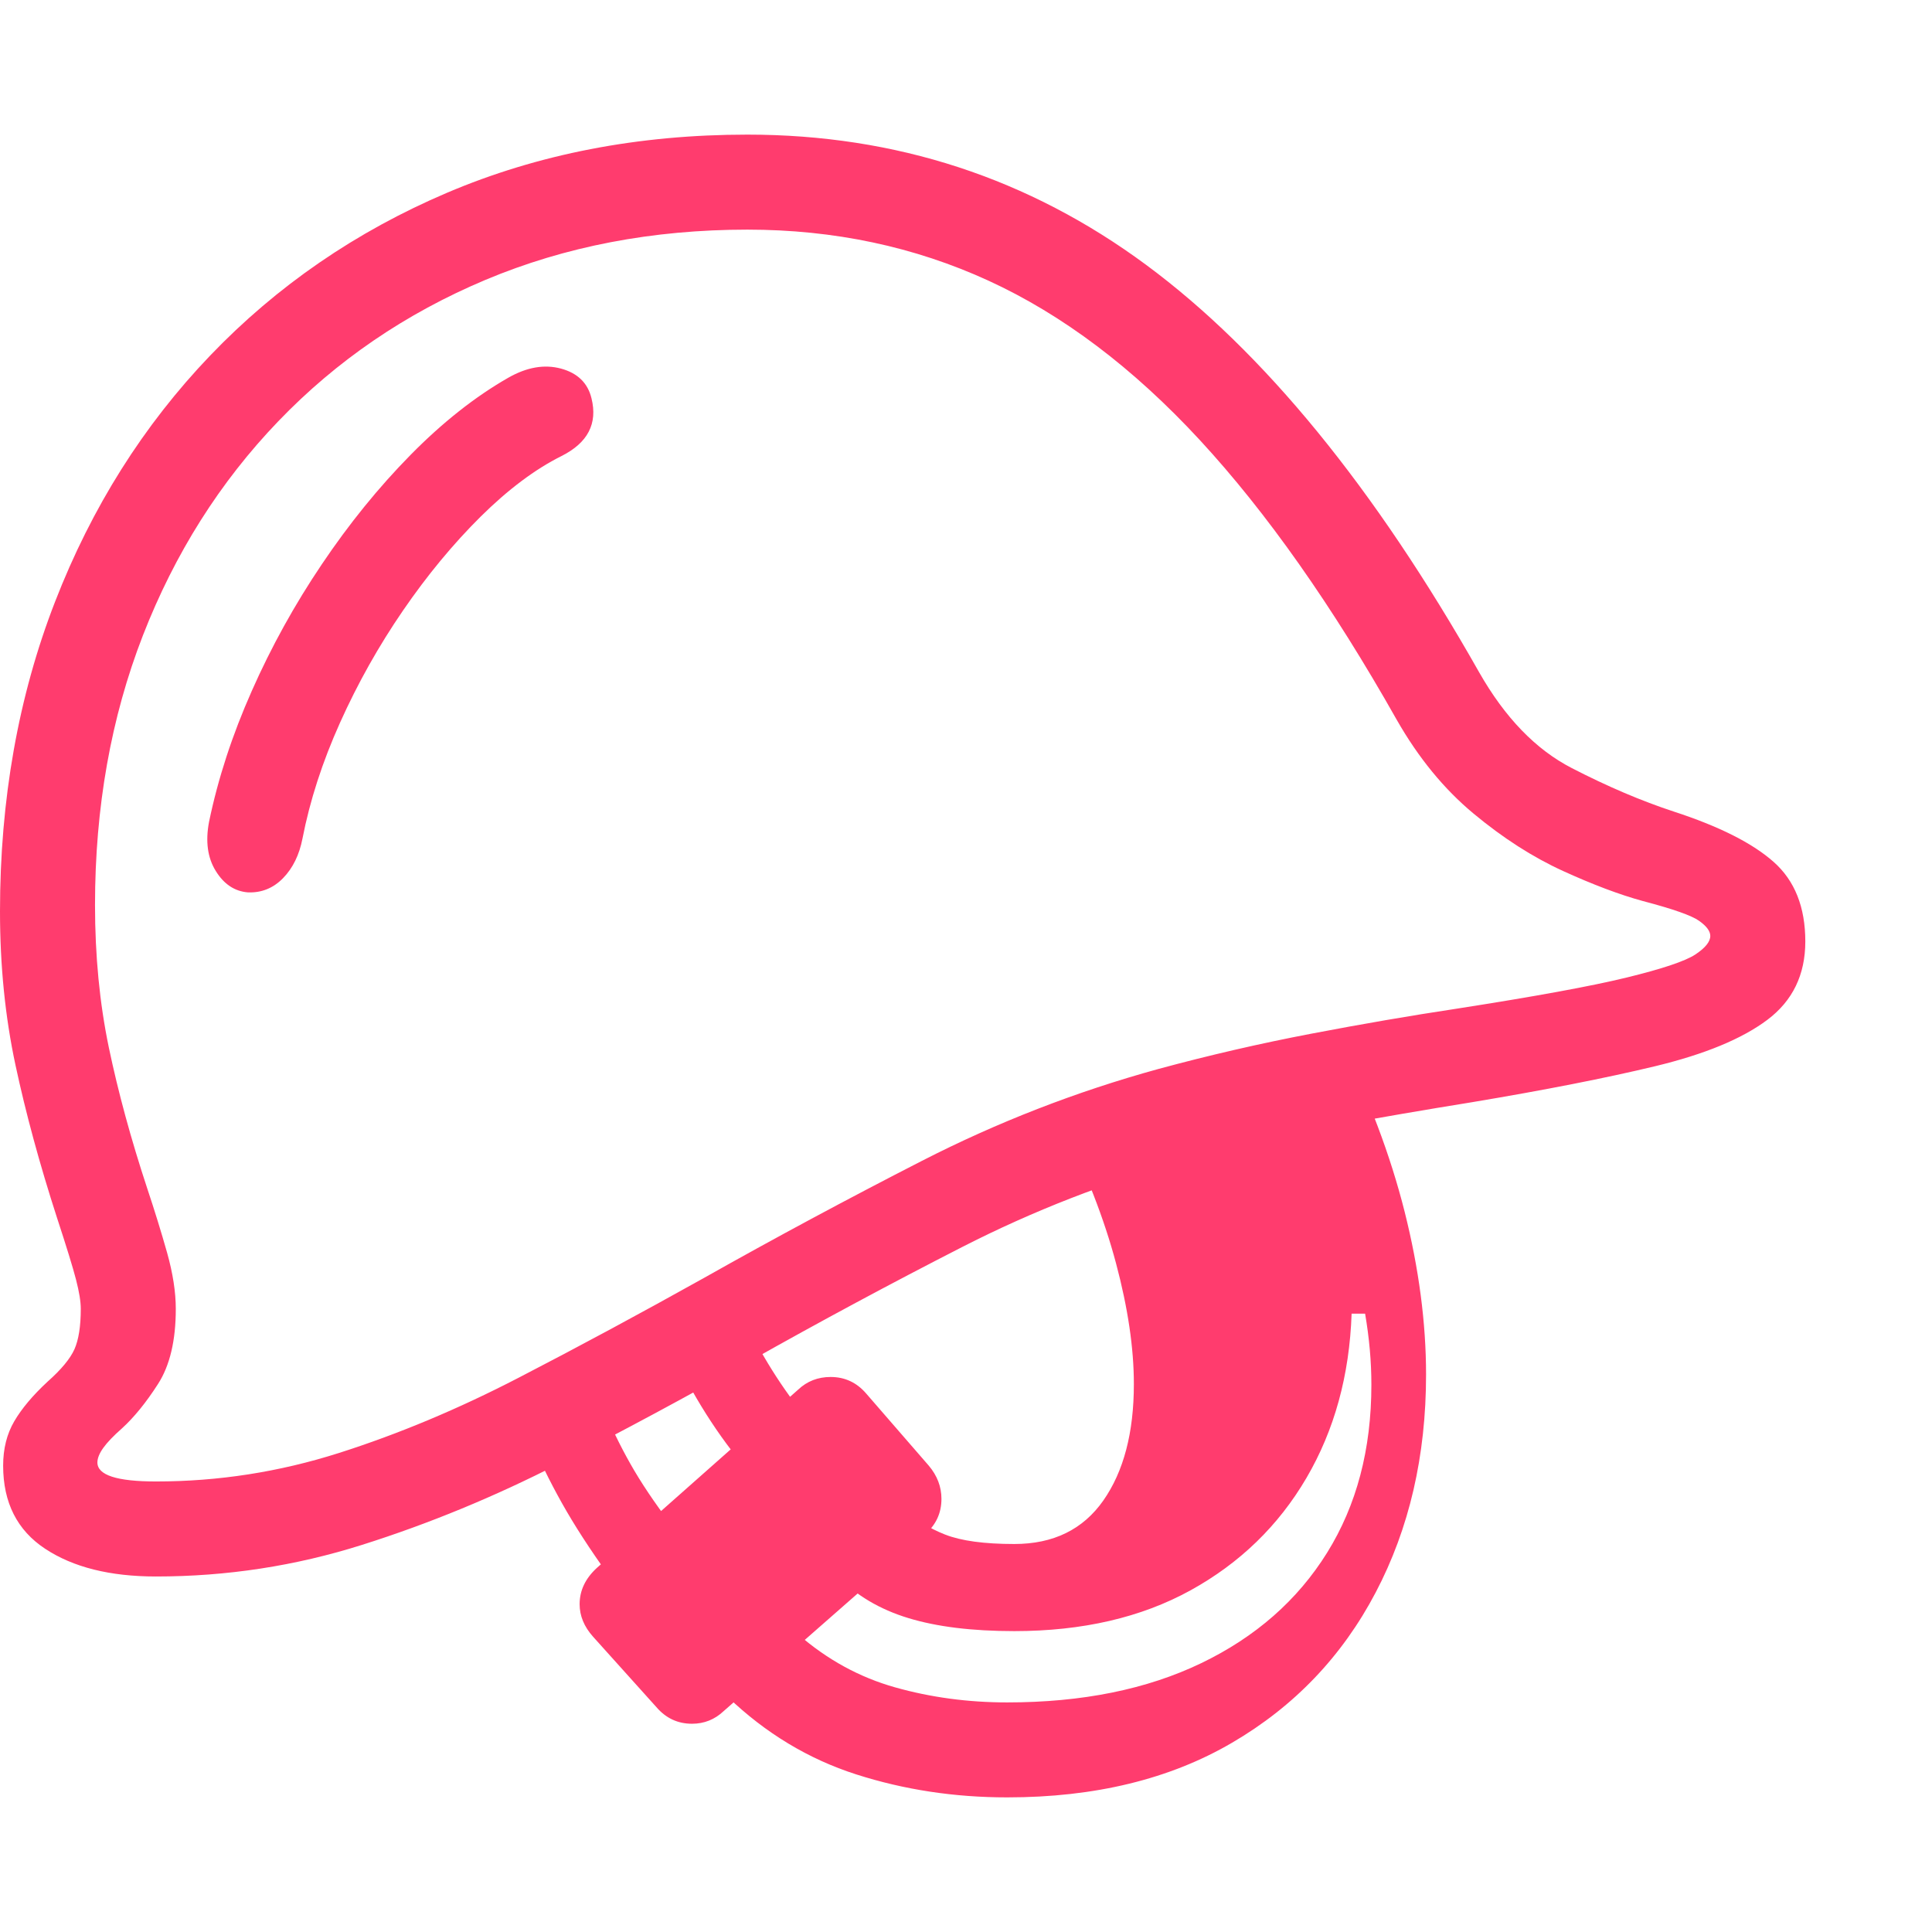 <svg version="1.1" xmlns="http://www.w3.org/2000/svg" style="fill:rgba(0,0,0,1.0)" width="256" height="256" viewBox="0 0 38.125 32.812"><path fill="rgb(255, 60, 110)" d="M3.078 28.453 C2.172 28.453 1.443 28.271 0.891 27.906 C0.339 27.542 0.062 26.995 0.062 26.266 C0.062 25.932 0.135 25.641 0.281 25.391 C0.427 25.141 0.646 24.88 0.938 24.609 C1.208 24.37 1.385 24.156 1.469 23.969 C1.552 23.781 1.594 23.516 1.594 23.172 C1.594 23.026 1.562 22.833 1.5 22.594 C1.438 22.354 1.313 21.948 1.125 21.375 C0.781 20.312 0.508 19.307 0.305 18.359 C0.102 17.411 0 16.401 0 15.328 C0 13.12 0.362 11.083 1.086 9.219 C1.81 7.354 2.831 5.734 4.148 4.359 C5.466 2.984 7.023 1.914 8.82 1.148 C10.617 0.383 12.594 -0 14.75 -0 C17.677 -0 20.299 0.857 22.617 2.57 C24.935 4.284 27.125 6.964 29.188 10.609 C29.698 11.505 30.307 12.135 31.016 12.5 C31.724 12.865 32.396 13.151 33.031 13.359 C33.927 13.651 34.583 13.982 35 14.352 C35.417 14.721 35.625 15.245 35.625 15.922 C35.625 16.578 35.375 17.094 34.875 17.469 C34.375 17.844 33.638 18.148 32.664 18.383 C31.69 18.617 30.484 18.854 29.047 19.094 C28.141 19.24 27.203 19.401 26.234 19.578 C25.266 19.755 24.307 19.979 23.359 20.25 C21.849 20.667 20.391 21.234 18.984 21.953 C17.578 22.672 16.182 23.422 14.797 24.203 C13.557 24.901 12.302 25.576 11.031 26.227 C9.76 26.878 8.466 27.411 7.148 27.828 C5.831 28.245 4.474 28.453 3.078 28.453 Z M12.016 28.438 C11.641 27.917 11.331 27.438 11.086 27 C10.841 26.562 10.63 26.13 10.453 25.703 L11.906 25.125 C12.052 25.49 12.229 25.857 12.438 26.227 C12.646 26.596 12.917 27 13.25 27.438 Z M14.281 31.109 C14.104 31.276 13.896 31.359 13.656 31.359 C13.375 31.359 13.141 31.25 12.953 31.031 L11.703 29.641 C11.526 29.443 11.438 29.229 11.438 29 C11.438 28.729 11.552 28.49 11.781 28.281 L15.75 24.766 C15.927 24.599 16.141 24.516 16.391 24.516 C16.672 24.516 16.906 24.625 17.094 24.844 L18.328 26.266 C18.495 26.464 18.578 26.682 18.578 26.922 C18.578 27.203 18.469 27.437 18.25 27.625 Z M14.547 26.109 C13.974 25.391 13.479 24.547 13.062 23.578 L14.5 22.969 C14.844 23.771 15.266 24.495 15.766 25.141 Z M4.891 14.953 C4.63 14.932 4.419 14.792 4.258 14.531 C4.096 14.271 4.052 13.948 4.125 13.562 C4.302 12.708 4.583 11.846 4.969 10.977 C5.354 10.107 5.815 9.273 6.352 8.477 C6.888 7.68 7.471 6.961 8.102 6.32 C8.732 5.68 9.375 5.172 10.031 4.797 C10.396 4.589 10.742 4.529 11.07 4.617 C11.398 4.706 11.599 4.901 11.672 5.203 C11.797 5.703 11.599 6.083 11.078 6.344 C10.557 6.604 10.026 7.003 9.484 7.539 C8.943 8.076 8.432 8.693 7.953 9.391 C7.474 10.089 7.06 10.826 6.711 11.602 C6.362 12.378 6.115 13.141 5.969 13.891 C5.906 14.214 5.779 14.474 5.586 14.672 C5.393 14.87 5.161 14.964 4.891 14.953 Z M3.078 26.578 C4.307 26.578 5.51 26.391 6.688 26.016 C7.865 25.641 9.047 25.146 10.234 24.531 C11.422 23.917 12.641 23.26 13.891 22.562 C15.276 21.781 16.711 21.01 18.195 20.25 C19.68 19.49 21.234 18.885 22.859 18.438 C23.859 18.167 24.865 17.935 25.875 17.742 C26.885 17.549 27.839 17.385 28.734 17.25 C30.276 17.01 31.398 16.805 32.102 16.633 C32.805 16.461 33.255 16.31 33.453 16.18 C33.651 16.049 33.75 15.927 33.75 15.812 C33.75 15.719 33.677 15.62 33.531 15.516 C33.385 15.411 33.016 15.281 32.422 15.125 C31.964 15 31.438 14.802 30.844 14.531 C30.25 14.26 29.661 13.883 29.078 13.398 C28.495 12.914 27.99 12.297 27.562 11.547 C26.292 9.297 24.997 7.458 23.68 6.031 C22.362 4.604 20.971 3.555 19.508 2.883 C18.044 2.211 16.458 1.875 14.75 1.875 C12.875 1.875 11.151 2.206 9.578 2.867 C8.005 3.529 6.643 4.458 5.492 5.656 C4.341 6.854 3.451 8.263 2.82 9.883 C2.19 11.503 1.875 13.276 1.875 15.203 C1.875 16.203 1.966 17.141 2.148 18.016 C2.331 18.891 2.583 19.818 2.906 20.797 C3.052 21.234 3.182 21.656 3.297 22.062 C3.411 22.469 3.469 22.839 3.469 23.172 C3.469 23.797 3.352 24.292 3.117 24.656 C2.883 25.021 2.646 25.312 2.406 25.531 C2.24 25.677 2.117 25.805 2.039 25.914 C1.961 26.023 1.922 26.12 1.922 26.203 C1.922 26.453 2.307 26.578 3.078 26.578 Z M26.672 23.266 C26.63 24.484 26.333 25.565 25.781 26.508 C25.229 27.451 24.466 28.19 23.492 28.727 C22.518 29.263 21.359 29.531 20.016 29.531 C19.182 29.531 18.484 29.445 17.922 29.273 C17.359 29.102 16.891 28.823 16.516 28.438 L17.859 27.125 C18.068 27.333 18.331 27.5 18.648 27.625 C18.966 27.75 19.422 27.812 20.016 27.812 C20.786 27.812 21.372 27.526 21.773 26.953 C22.174 26.38 22.375 25.615 22.375 24.656 C22.375 23.948 22.258 23.154 22.023 22.273 C21.789 21.393 21.427 20.464 20.938 19.484 L26.422 17.828 C27.005 18.995 27.437 20.138 27.719 21.258 C28 22.378 28.141 23.448 28.141 24.469 C28.141 26.073 27.81 27.505 27.148 28.766 C26.487 30.026 25.542 31.016 24.312 31.734 C23.083 32.453 21.604 32.812 19.875 32.812 C18.833 32.812 17.841 32.661 16.898 32.359 C15.956 32.057 15.109 31.547 14.359 30.828 L15.75 29.594 C16.323 30.094 16.961 30.443 17.664 30.641 C18.367 30.839 19.104 30.938 19.875 30.938 C21.354 30.938 22.63 30.68 23.703 30.164 C24.776 29.648 25.604 28.922 26.188 27.984 C26.771 27.047 27.062 25.943 27.062 24.672 C27.062 24.443 27.052 24.211 27.031 23.977 C27.01 23.742 26.979 23.505 26.938 23.266 Z M38.125 27.344" /></svg>